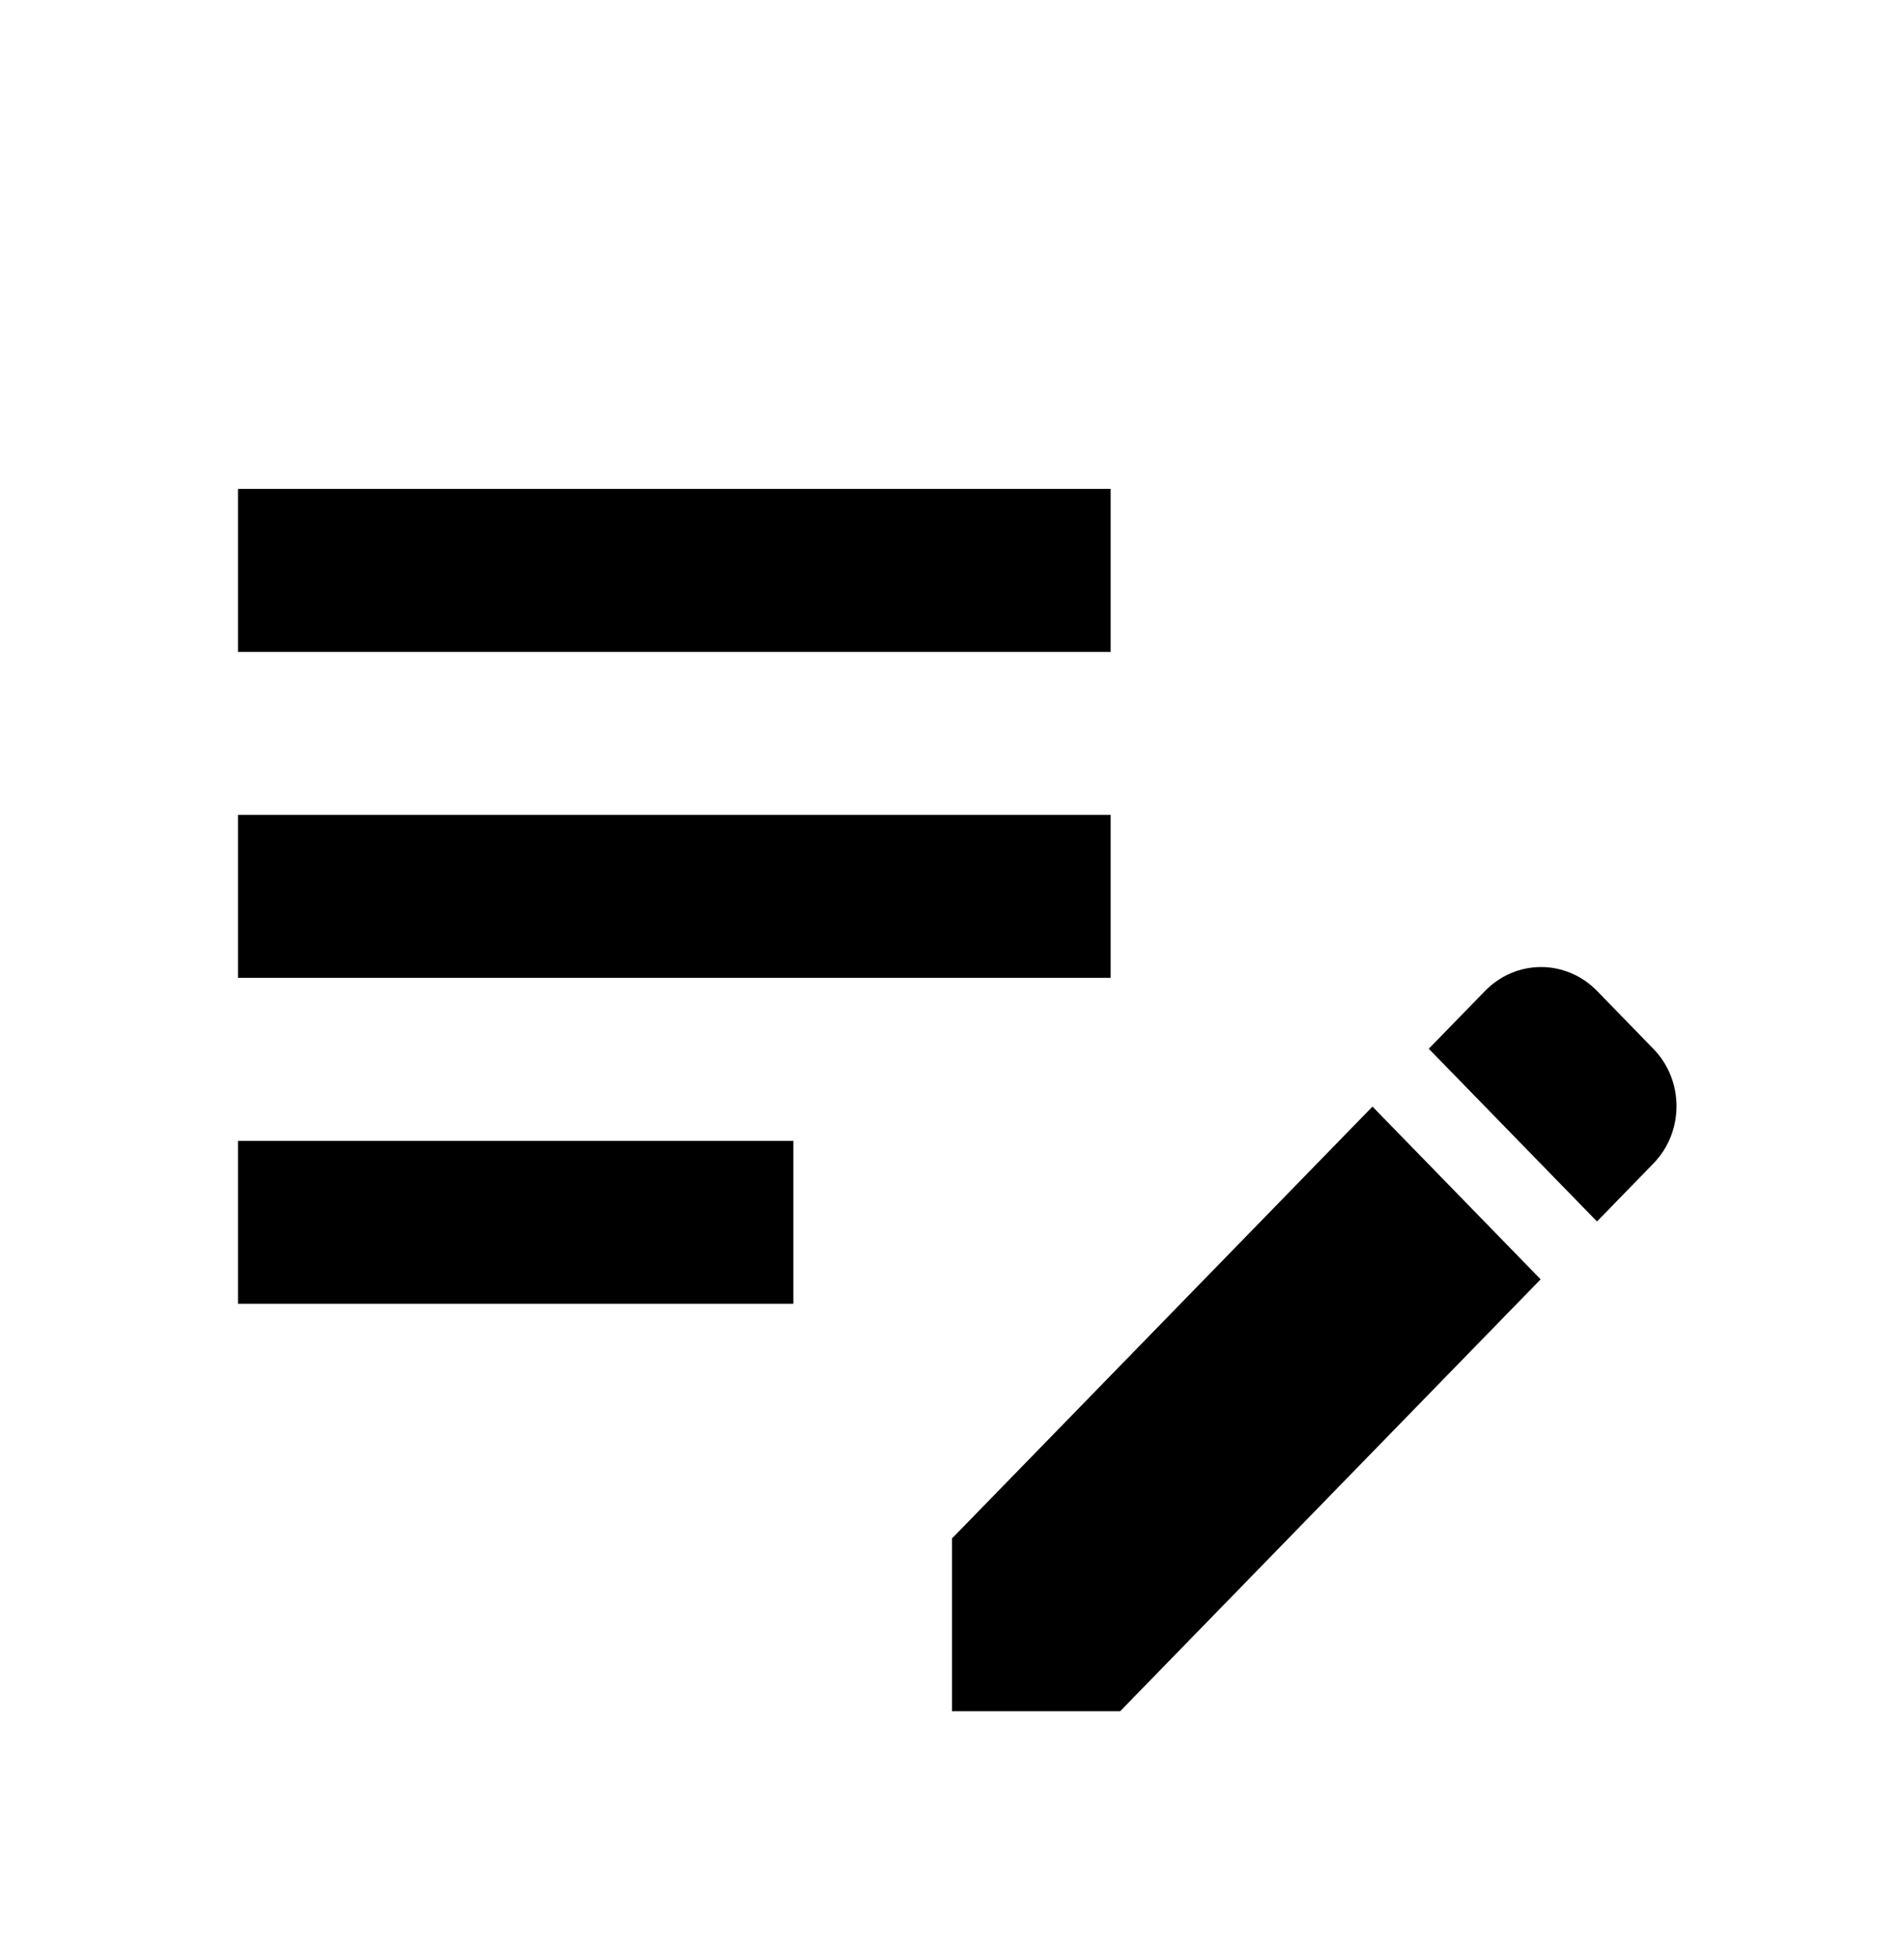 <svg width="37" height="38" viewBox="0 0 37 38" fill="none" xmlns="http://www.w3.org/2000/svg">
<path d="M4.625 15.833H21.583V19H4.625V15.833ZM4.625 12.667H21.583V9.5H4.625V12.667ZM4.625 25.333H15.417V22.167H4.625V25.333ZM27.765 20.378L28.86 19.253C29.003 19.107 29.172 18.99 29.358 18.911C29.545 18.831 29.745 18.79 29.947 18.79C30.149 18.79 30.349 18.831 30.535 18.911C30.722 18.99 30.891 19.107 31.034 19.253L32.128 20.378C32.73 20.995 32.73 21.992 32.128 22.61L31.034 23.734L27.765 20.378ZM26.671 21.502L18.5 29.893V33.25H21.768L29.939 24.858L26.671 21.502Z" fill="black"/>
</svg>
